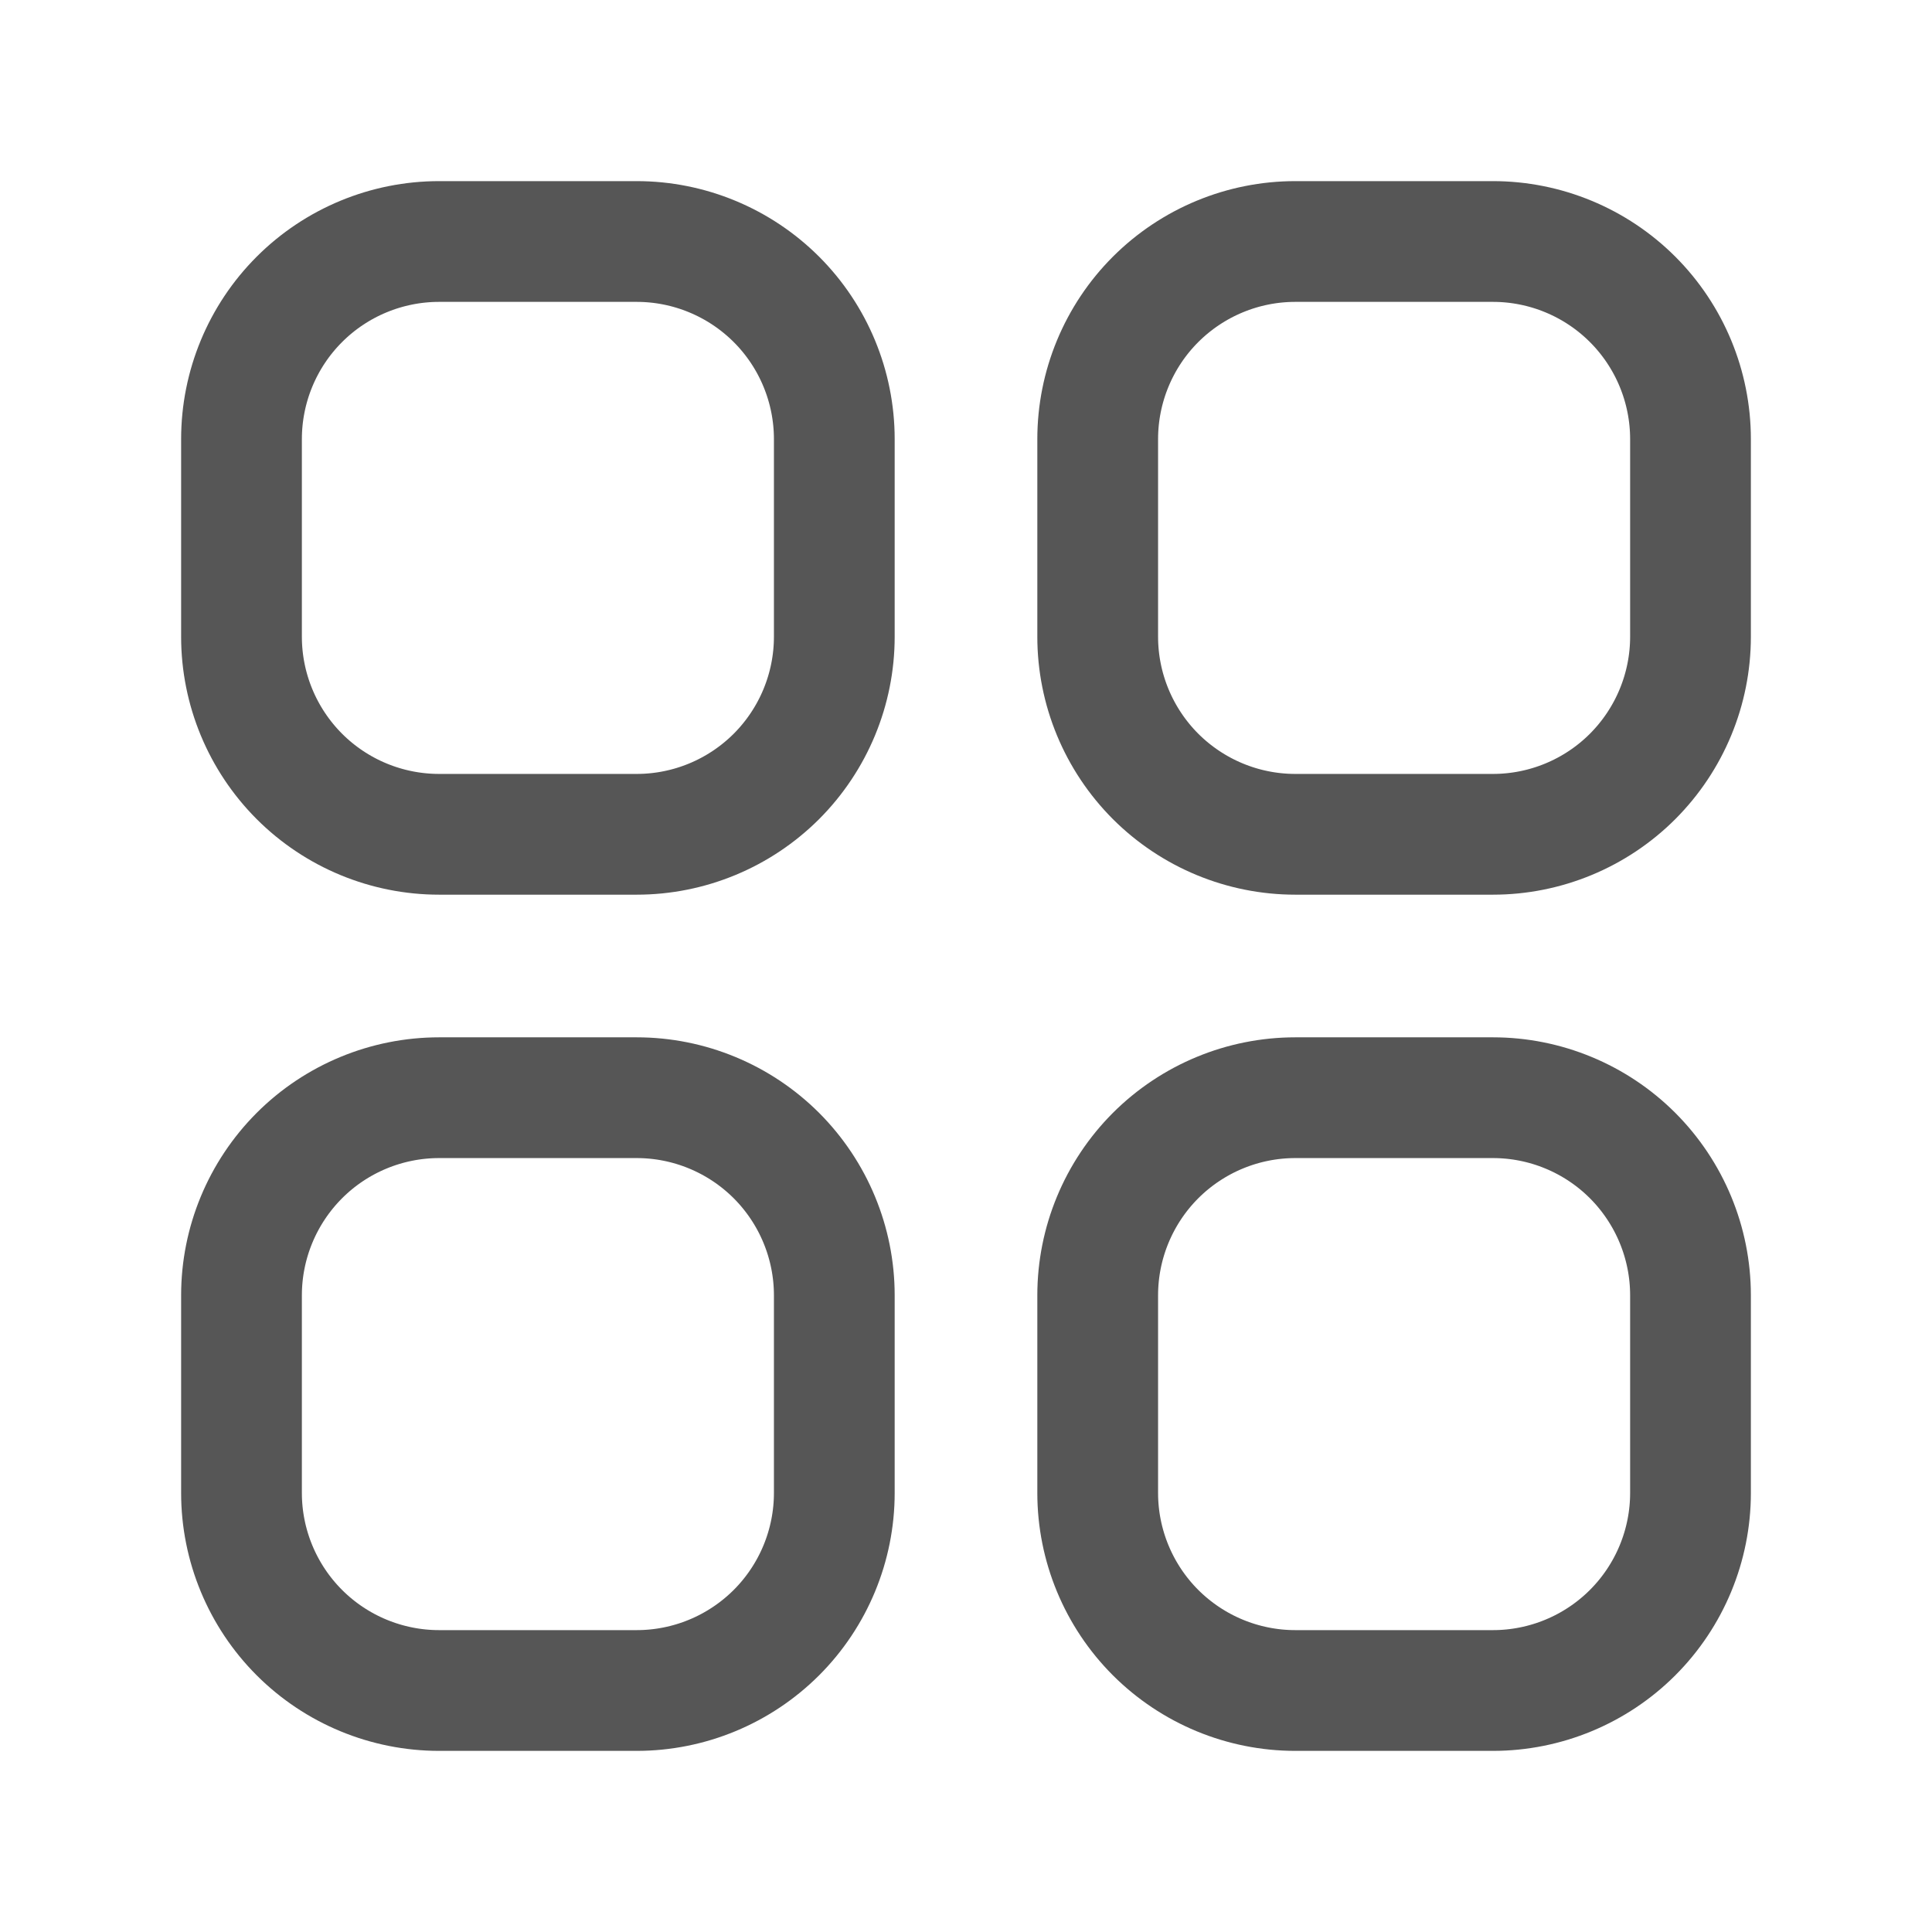 <svg width="24" height="24" viewBox="0 0 24 24" fill="none" xmlns="http://www.w3.org/2000/svg">
<g id="Frame">
<path id="Vector" d="M3 5.455C3 4.804 3.259 4.179 3.719 3.719C4.179 3.259 4.804 3 5.455 3H7.909C8.56 3 9.184 3.259 9.645 3.719C10.105 4.179 10.364 4.804 10.364 5.455V7.909C10.364 8.56 10.105 9.184 9.645 9.645C9.184 10.105 8.56 10.364 7.909 10.364H5.455C4.804 10.364 4.179 10.105 3.719 9.645C3.259 9.184 3 8.56 3 7.909V5.455ZM3 16.091C3 15.44 3.259 14.816 3.719 14.355C4.179 13.895 4.804 13.636 5.455 13.636H7.909C8.56 13.636 9.184 13.895 9.645 14.355C10.105 14.816 10.364 15.44 10.364 16.091V18.546C10.364 19.196 10.105 19.821 9.645 20.281C9.184 20.741 8.56 21 7.909 21H5.455C4.804 21 4.179 20.741 3.719 20.281C3.259 19.821 3 19.196 3 18.546V16.091ZM13.636 5.455C13.636 4.804 13.895 4.179 14.355 3.719C14.816 3.259 15.44 3 16.091 3H18.546C19.196 3 19.821 3.259 20.281 3.719C20.741 4.179 21 4.804 21 5.455V7.909C21 8.56 20.741 9.184 20.281 9.645C19.821 10.105 19.196 10.364 18.546 10.364H16.091C15.44 10.364 14.816 10.105 14.355 9.645C13.895 9.184 13.636 8.56 13.636 7.909V5.455ZM13.636 16.091C13.636 15.44 13.895 14.816 14.355 14.355C14.816 13.895 15.44 13.636 16.091 13.636H18.546C19.196 13.636 19.821 13.895 20.281 14.355C20.741 14.816 21 15.44 21 16.091V18.546C21 19.196 20.741 19.821 20.281 20.281C19.821 20.741 19.196 21 18.546 21H16.091C15.44 21 14.816 20.741 14.355 20.281C13.895 19.821 13.636 19.196 13.636 18.546V16.091Z" stroke="#565656" stroke-width="1.5" stroke-linecap="round" stroke-linejoin="round"/>
</g>
</svg>

